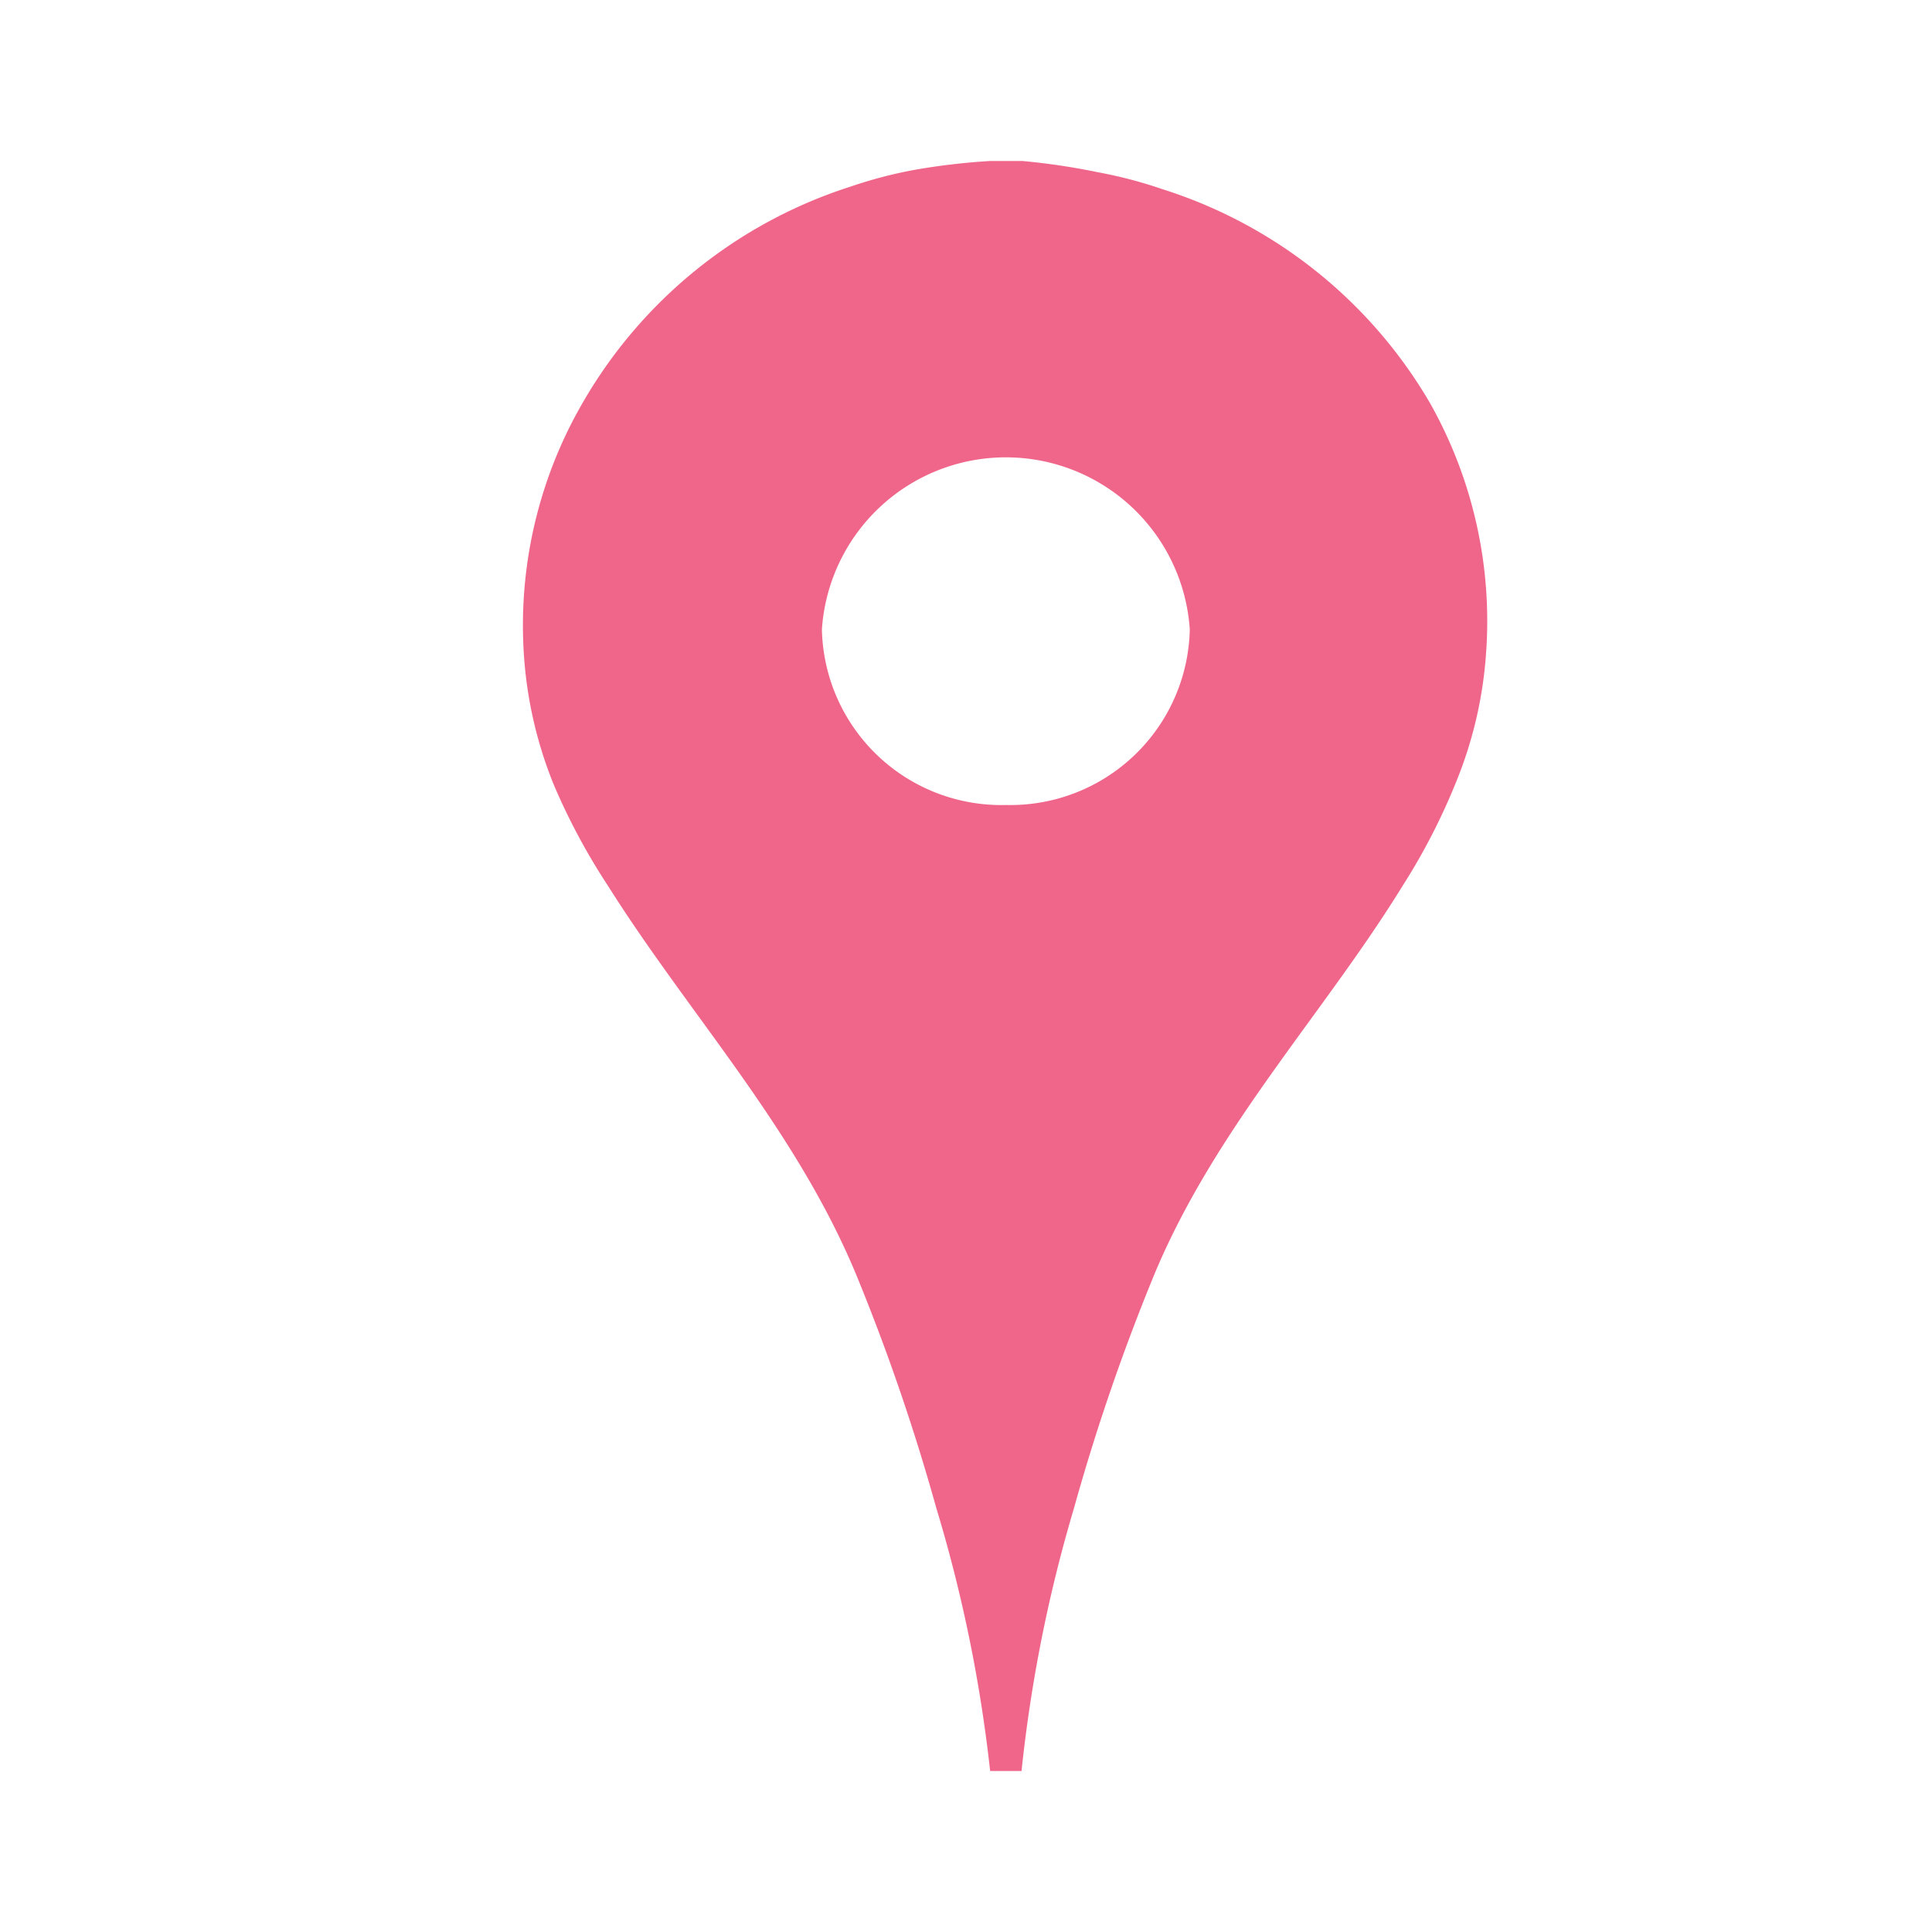 <svg id="Layer_1" data-name="Layer 1" xmlns="http://www.w3.org/2000/svg" viewBox="0 0 24 24"><defs><style>.cls-1{fill:#f0668a;fill-rule:evenodd;}</style></defs><title>ic_kuda</title><path class="cls-1" d="M12.5,10a2.23,2.23,0,0,1-2.29-2.18,2.29,2.29,0,0,1,4.57,0A2.23,2.23,0,0,1,12.5,10Zm5.26-5a5.91,5.91,0,0,0-3.32-2.65,5.56,5.56,0,0,0-.8-.21A8.34,8.34,0,0,0,12.7,2H12.3a8.34,8.34,0,0,0-.94.11,5.57,5.57,0,0,0-.8.21A5.92,5.92,0,0,0,7.24,5a5.52,5.52,0,0,0-.73,3.16,5.18,5.18,0,0,0,.37,1.59A7.94,7.94,0,0,0,7.55,11c1,1.59,2.32,3,3.08,4.82a25.89,25.89,0,0,1,1,2.91A18.11,18.11,0,0,1,12.3,22h.39a18,18,0,0,1,.65-3.26,26,26,0,0,1,1-2.91c.76-1.82,2.1-3.23,3.08-4.82a7.86,7.86,0,0,0,.67-1.3,5.15,5.15,0,0,0,.37-1.59A5.51,5.51,0,0,0,17.76,5Z"/></svg>